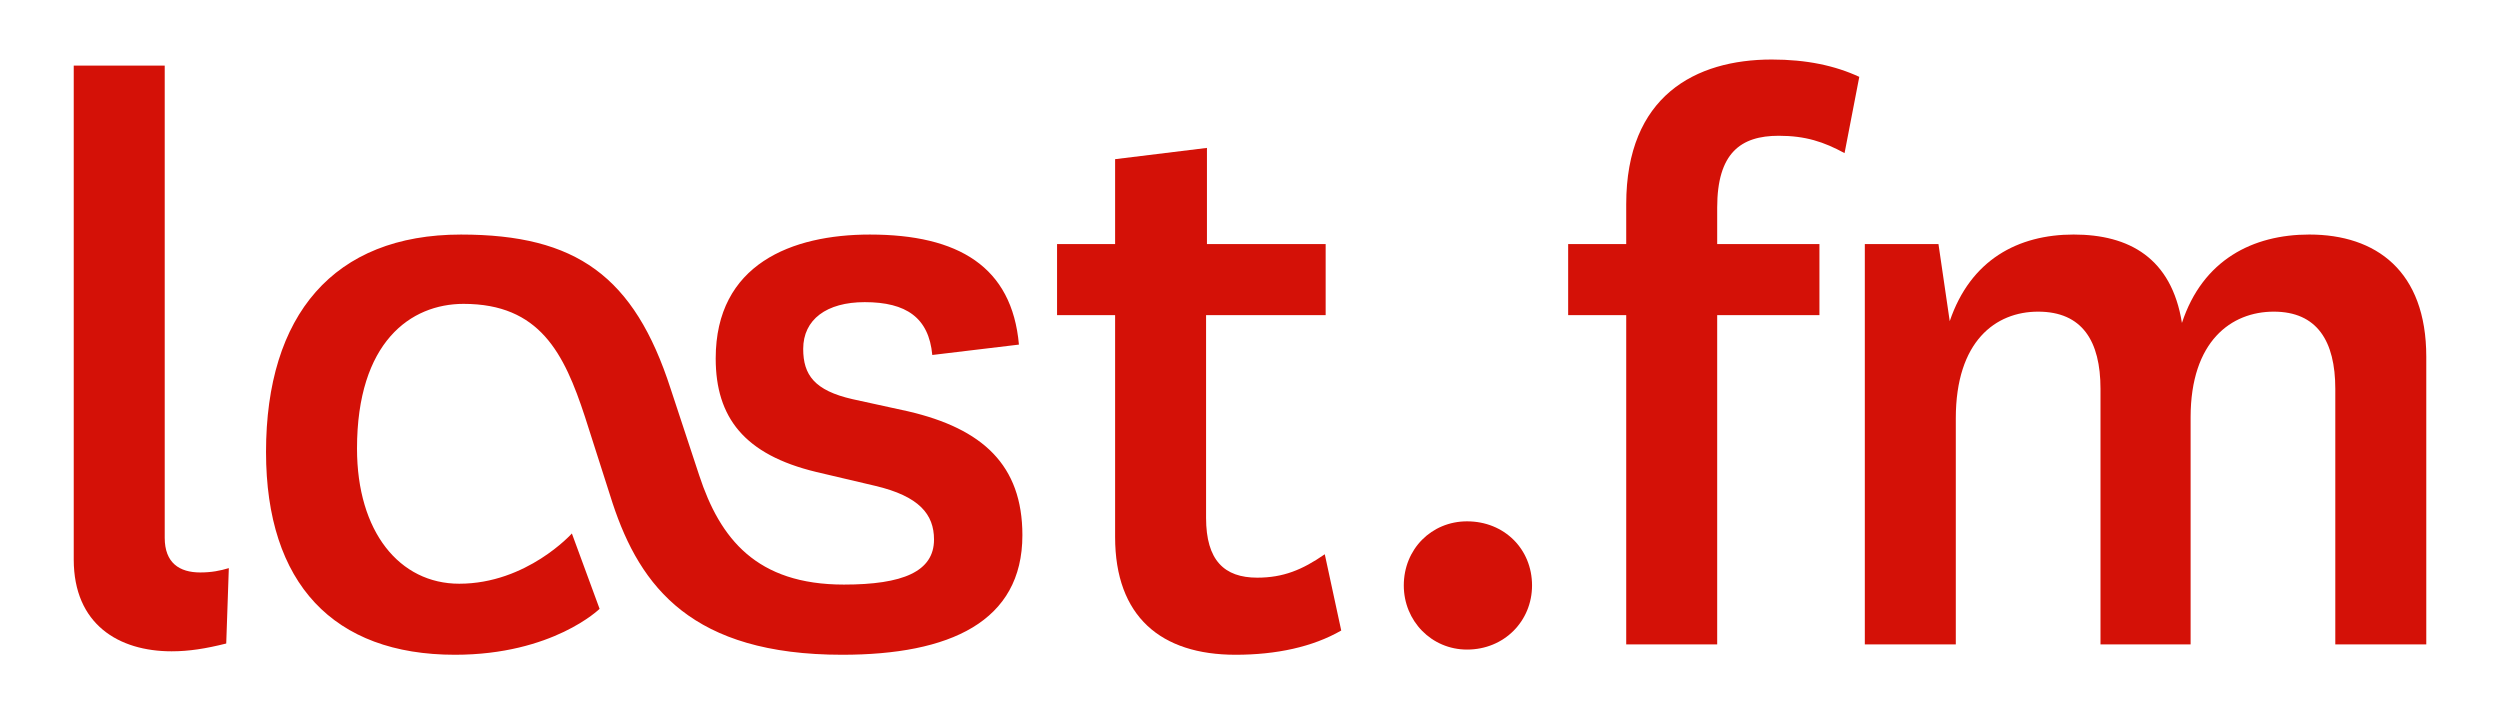 <svg width="168" height="48" viewBox="0 0 168 48" fill="none" xmlns="http://www.w3.org/2000/svg">
<path d="M40.293 40.914L38.43 35.849C38.43 35.849 35.402 39.226 30.861 39.226C26.843 39.226 23.991 35.733 23.991 30.143C23.991 22.982 27.6 20.42 31.152 20.42C36.275 20.42 37.906 23.739 39.303 27.989L41.166 33.812C43.029 39.459 46.522 44 56.595 44C63.815 44 68.705 41.788 68.705 35.966C68.705 31.25 66.027 28.804 61.02 27.64L57.294 26.825C54.732 26.242 53.975 25.194 53.975 23.448C53.975 21.468 55.547 20.304 58.109 20.304C60.904 20.304 62.417 21.352 62.65 23.855L68.472 23.157C68.007 17.917 64.397 15.762 58.458 15.762C53.218 15.762 48.095 17.742 48.095 24.088C48.095 28.047 50.016 30.551 54.848 31.715L58.808 32.647C61.777 33.346 62.766 34.568 62.766 36.257C62.766 38.411 60.67 39.284 56.711 39.284C50.831 39.284 48.386 36.198 46.988 31.948L45.067 26.126C42.622 18.557 38.721 15.762 30.977 15.762C22.419 15.762 17.877 21.177 17.877 30.376C17.877 39.226 22.419 44 30.57 44C37.149 44 40.293 40.914 40.293 40.914Z" fill="#D41107"/>
<path d="M15.377 38.178C14.795 38.353 14.213 38.469 13.456 38.469C12.059 38.469 11.069 37.829 11.069 36.14V4.408H4.955V37.596C4.955 41.962 7.983 43.768 11.534 43.768C12.699 43.768 13.805 43.593 15.203 43.244L15.377 38.178Z" fill="#D41107"/>
<path d="M89.025 37.246C87.511 38.295 86.231 38.819 84.484 38.819C82.271 38.819 81.048 37.654 81.048 34.801V21.176H89.084V16.402H81.107V9.939L74.935 10.696V16.402H71.034V21.176H74.935V36.082C74.935 41.439 78.021 44 83.028 44C85.764 44 88.21 43.477 90.131 42.371L89.025 37.246Z" fill="#D41107"/>
<path d="M94.335 39.342C94.335 41.73 96.199 43.651 98.585 43.651C101.089 43.651 102.953 41.73 102.953 39.342C102.953 36.897 101.089 35.034 98.585 35.034C96.199 35.034 94.335 36.897 94.335 39.342Z" fill="#D41107"/>
<path d="M109.282 21.176V43.302H115.395V21.176H122.266V16.402H115.395V13.957C115.395 10.289 116.967 9.124 119.529 9.124C121.334 9.124 122.557 9.531 123.954 10.289L124.944 5.165C123.314 4.408 121.392 4 119.063 4C113.939 4 109.282 6.445 109.282 13.723V16.402H105.38V21.176H109.282Z" fill="#D41107"/>
<path d="M146.626 21.701C145.927 17.334 143.075 15.761 139.348 15.761C135.622 15.761 132.42 17.45 131.022 21.584L130.265 16.402H125.316V43.302H131.43V28.105C131.43 22.923 134.108 20.943 136.961 20.943C139.93 20.943 141.153 22.923 141.153 26.125V43.302H147.209V28.047C147.209 22.923 149.945 20.943 152.798 20.943C155.709 20.943 156.932 22.923 156.932 26.125V43.302H163.046V23.972C163.046 18.207 159.669 15.761 155.185 15.761C151.401 15.761 148.024 17.45 146.626 21.701Z" fill="#D41107"/>
</svg>
